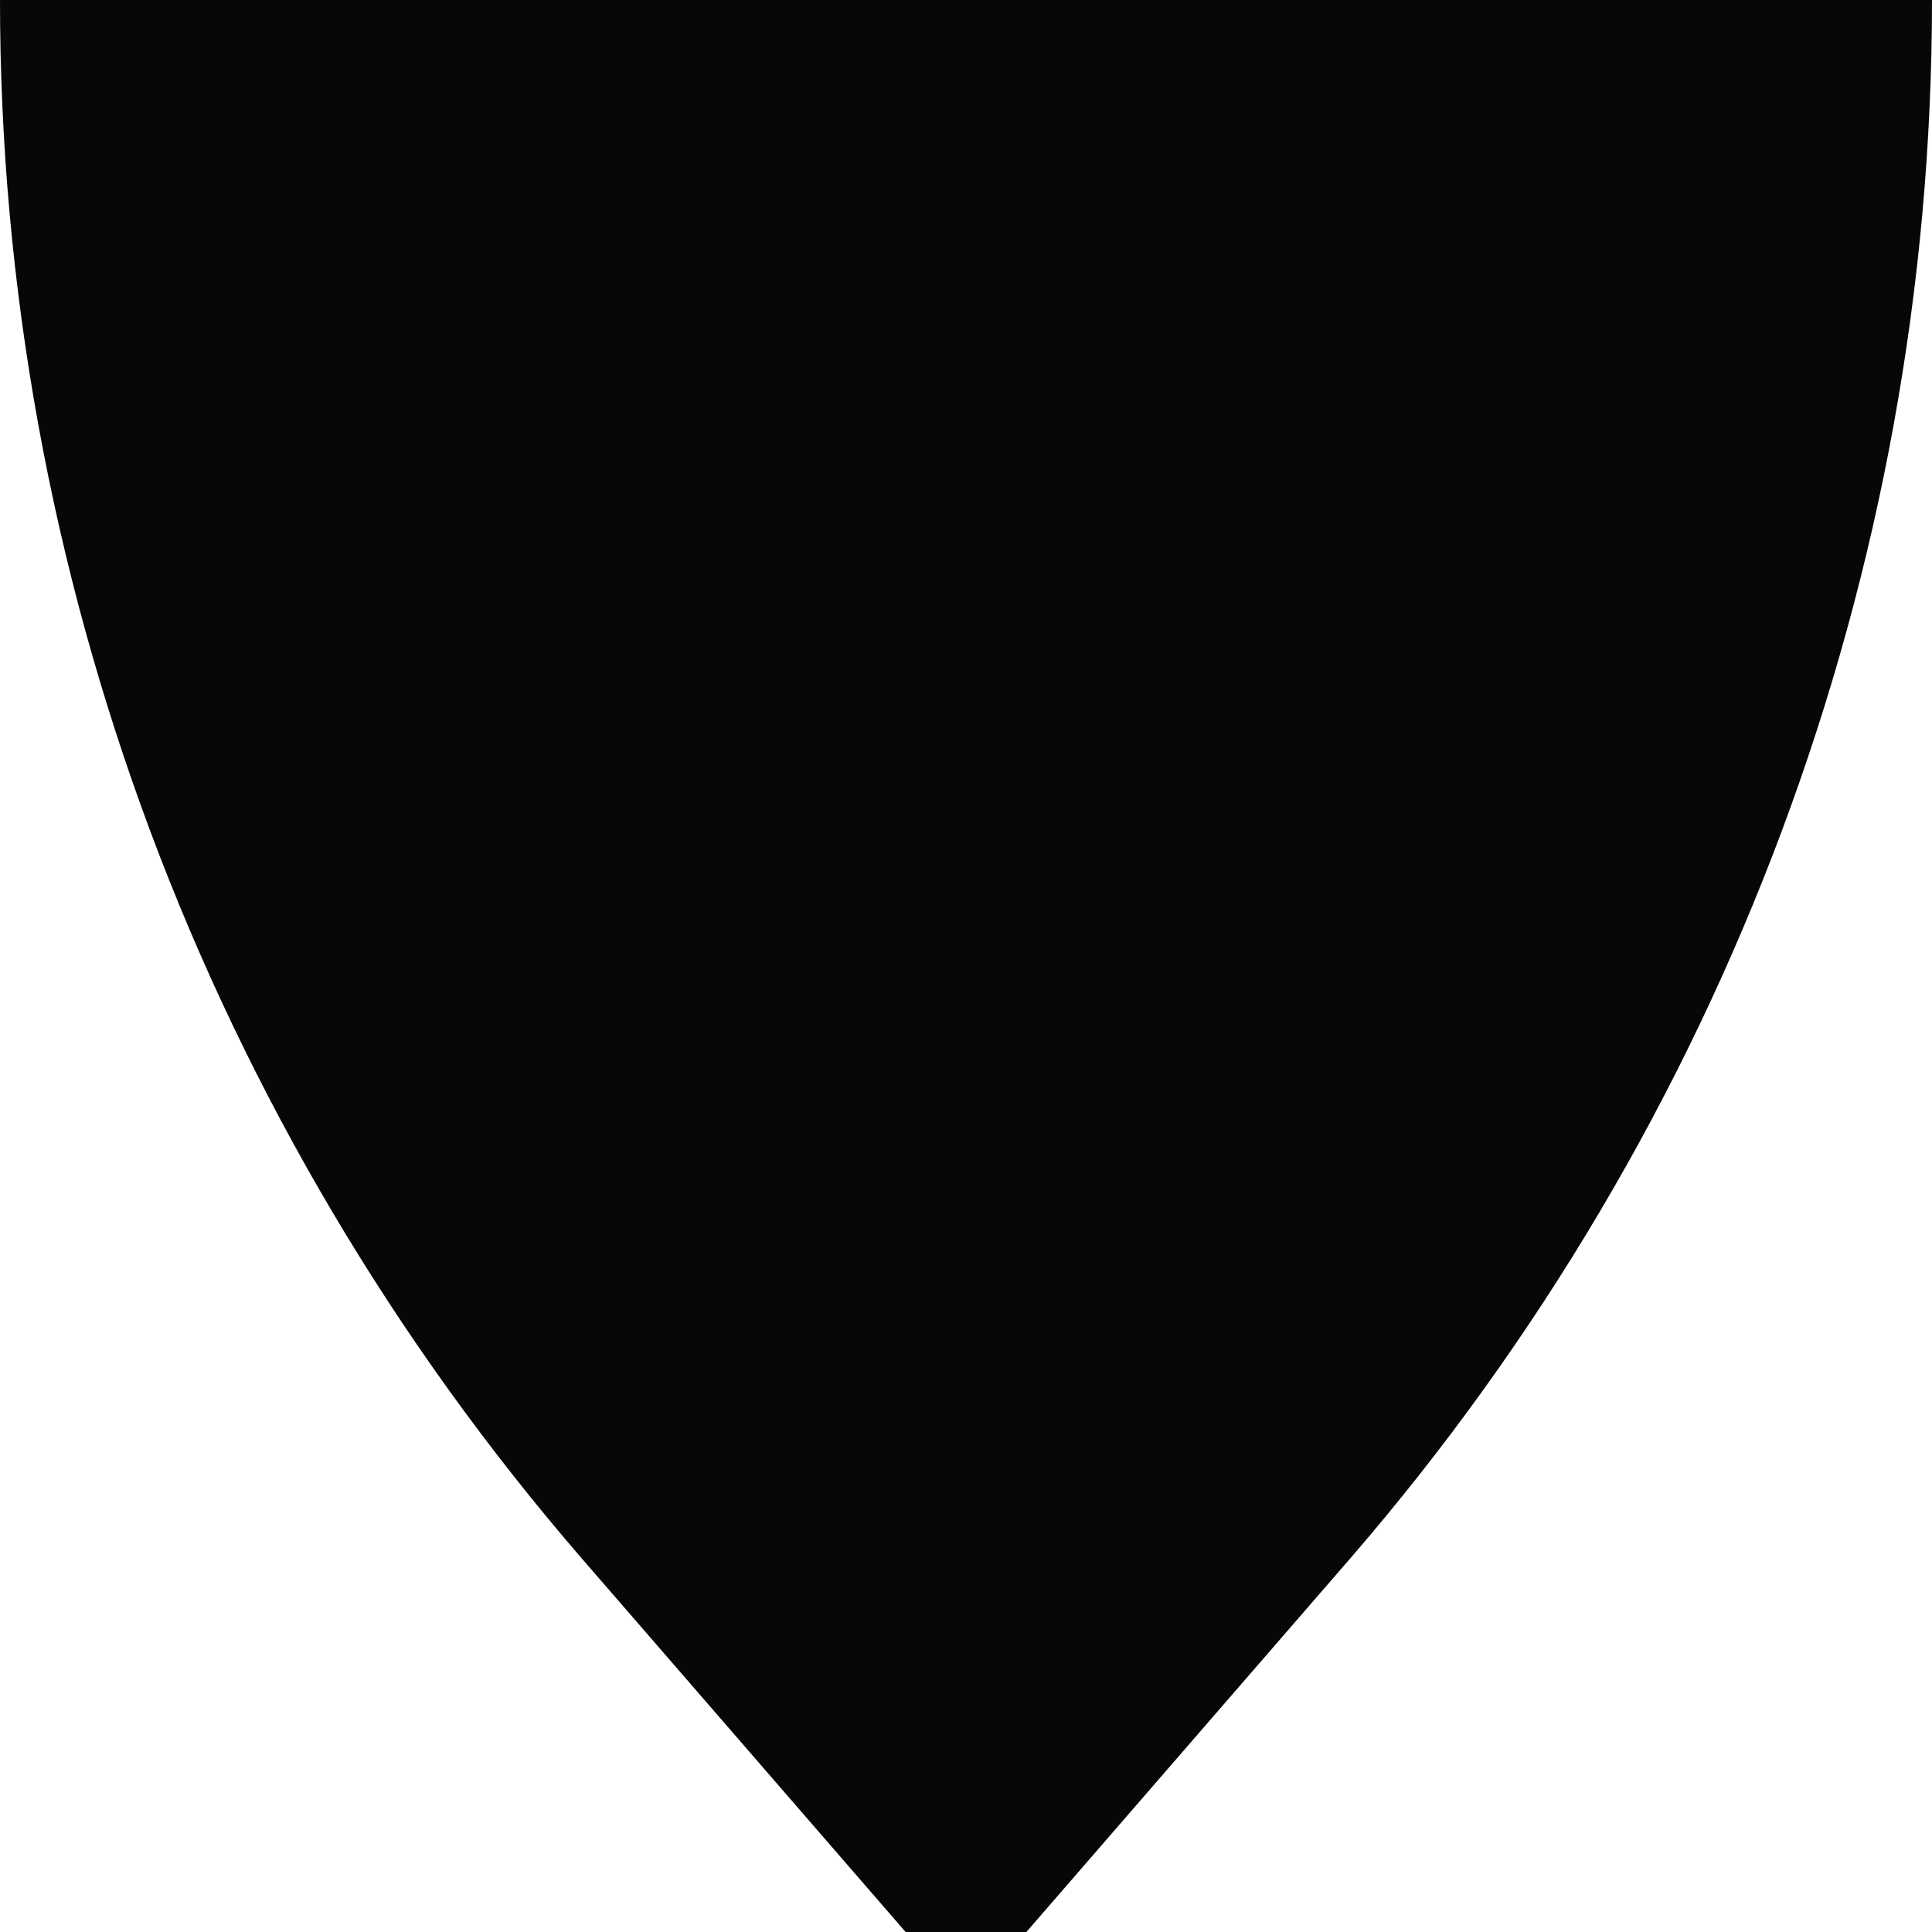 <?xml version="1.0" encoding="utf-8"?>
<!-- Generator: Adobe Illustrator 26.2.1, SVG Export Plug-In . SVG Version: 6.00 Build 0)  -->
<svg version="1.1" id="Layer_1" xmlns="http://www.w3.org/2000/svg" xmlns:xlink="http://www.w3.org/1999/xlink" x="0px" y="0px"
	 viewBox="0 0 128 128" style="enable-background:new 0 0 128 128;" xml:space="preserve">
<style type="text/css">
	.st0{fill:#070707;}
</style>
<path class="st0" d="M0,0c0,37.9,13.7,74.5,38.5,103.2L60,128h8l21.5-24.8C114.3,74.5,128,37.9,128,0H0z"/>
</svg>

